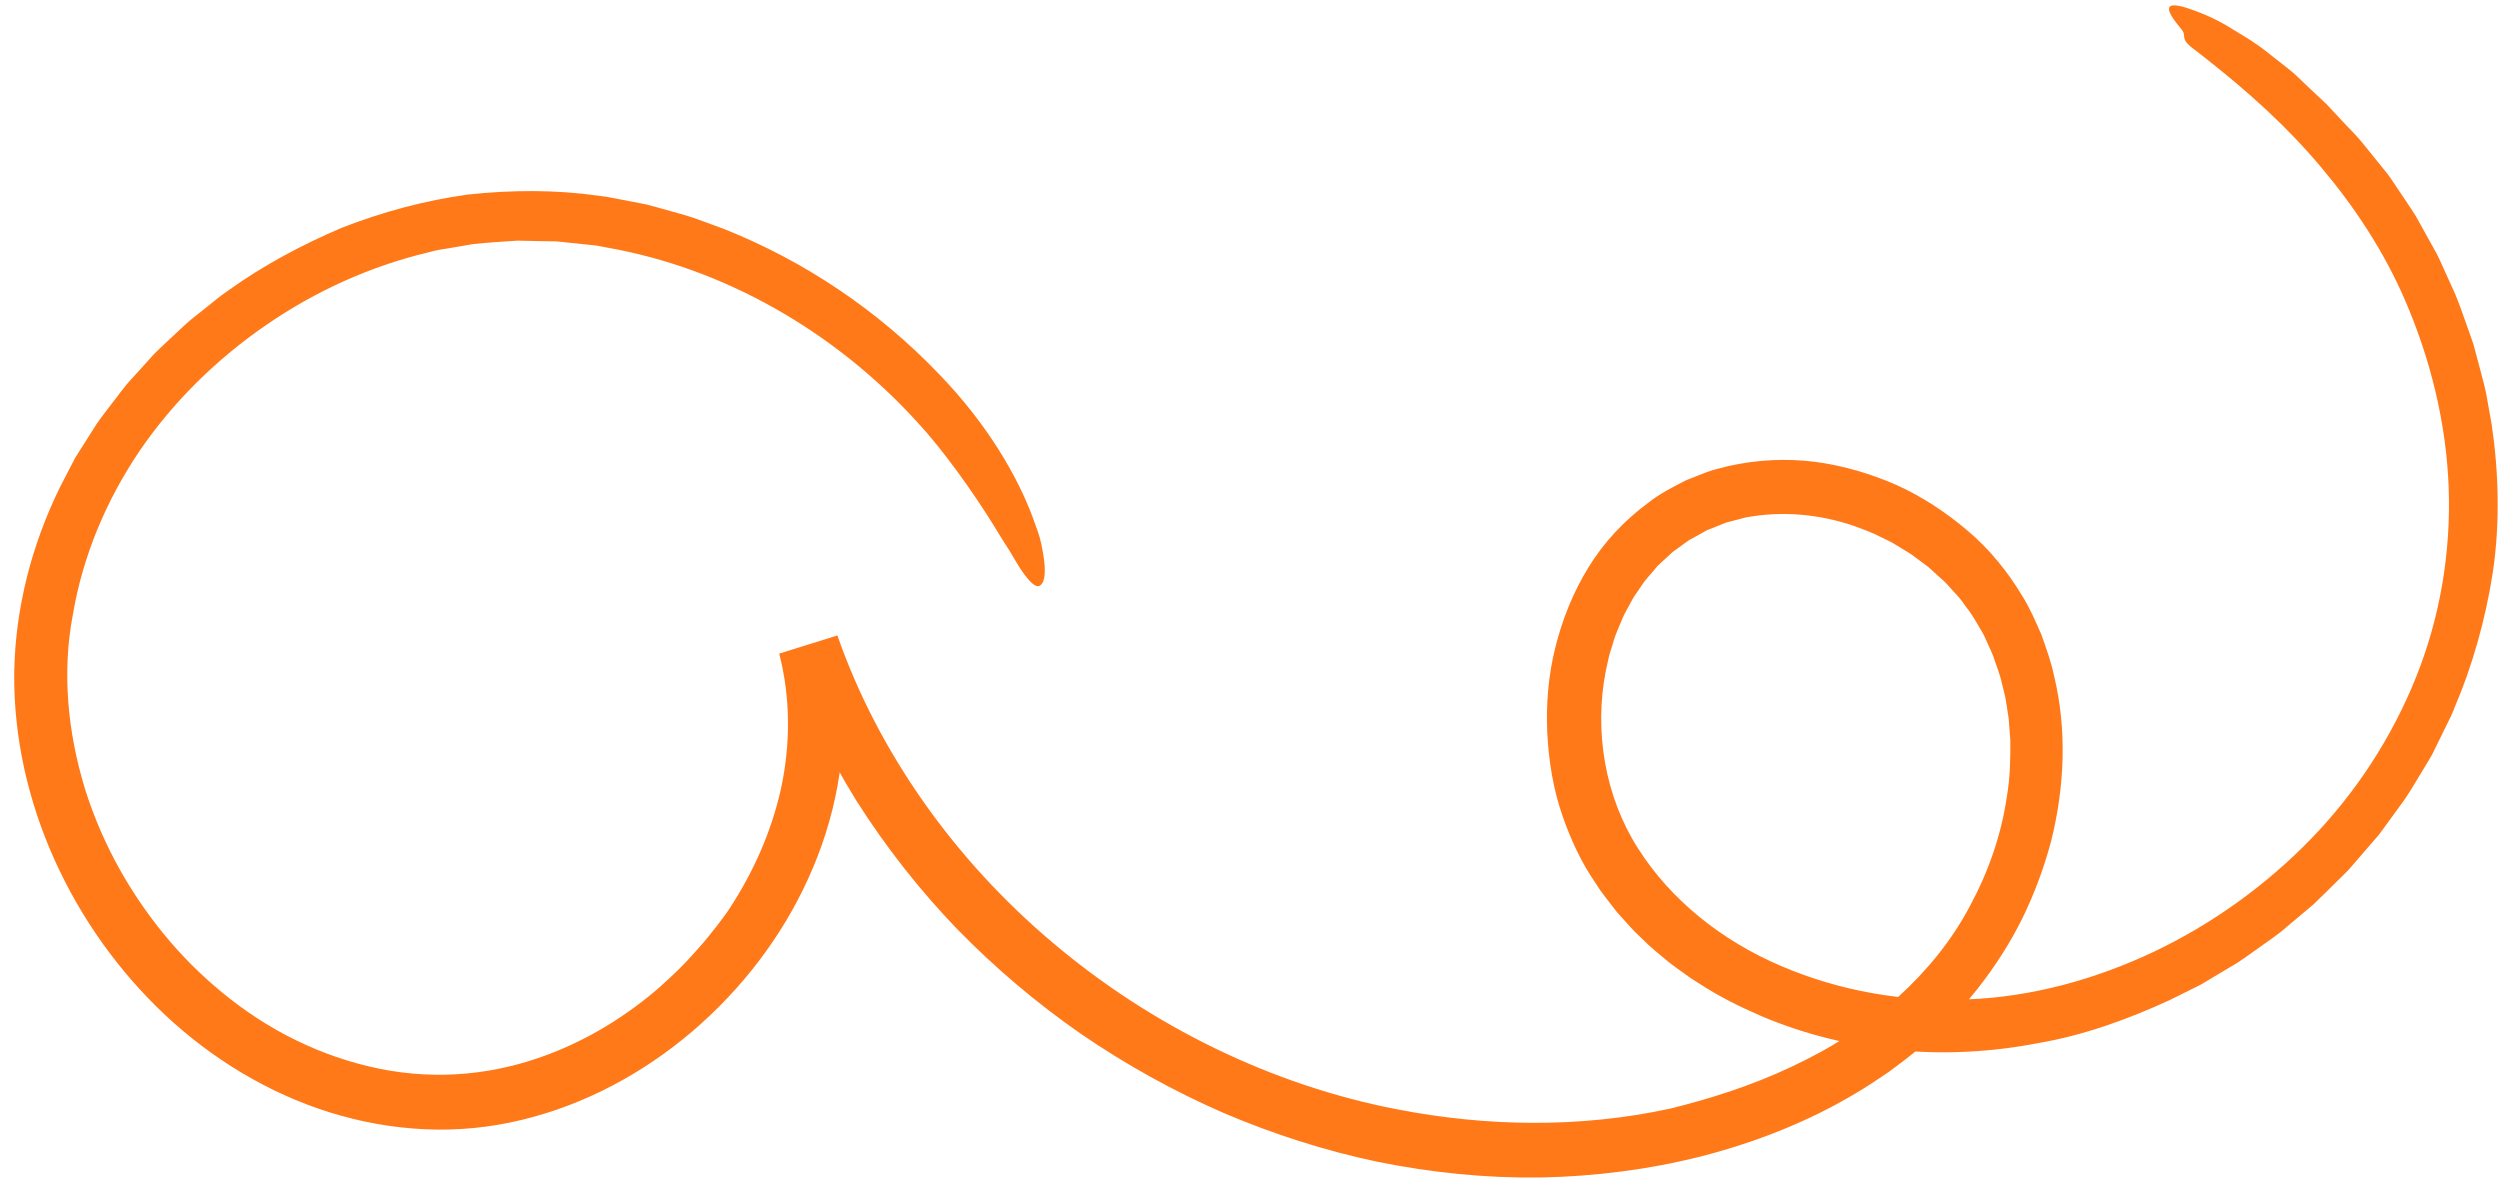 <svg width="156" height="74" viewBox="0 0 156 74" fill="none" xmlns="http://www.w3.org/2000/svg">
<path d="M43.657 59.085C43.198 59.613 42.58 60.303 41.764 61.05C40.961 61.811 39.965 62.63 38.789 63.418C36.45 65.006 33.305 66.467 29.775 66.913C28.024 67.141 26.185 67.116 24.358 66.815C22.531 66.509 20.731 65.948 19.049 65.183C15.66 63.66 12.801 61.273 10.709 58.864C8.284 56.063 6.41 52.763 5.306 49.234C4.225 45.701 3.858 41.95 4.549 38.34C5.162 34.709 6.625 31.217 8.713 28.134C10.815 25.054 13.536 22.393 16.617 20.274C19.698 18.155 23.158 16.589 26.776 15.737C27.219 15.598 27.681 15.549 28.141 15.468L29.513 15.232C30.432 15.131 31.358 15.08 32.277 15.017L34.367 15.058L34.716 15.062L35.061 15.097L36.45 15.243L37.145 15.314C37.377 15.344 37.602 15.4 37.831 15.44C45.19 16.719 52.078 20.69 57.186 26.284C58.807 28.02 60.673 30.63 62.042 32.839C62.377 33.396 62.701 33.919 63.004 34.383C63.289 34.858 63.533 35.291 63.77 35.633C64.242 36.321 64.634 36.688 64.88 36.549C65.138 36.403 65.238 35.953 65.178 35.223C65.146 34.857 65.08 34.42 64.97 33.918C64.871 33.408 64.654 32.878 64.433 32.262C63.53 29.832 61.688 26.53 58.562 23.309C54.813 19.397 50.23 16.301 45.194 14.295L43.285 13.595C42.643 13.381 41.983 13.219 41.33 13.029C41.004 12.941 40.676 12.843 40.348 12.761L39.347 12.566C38.68 12.45 38.02 12.284 37.341 12.212C34.648 11.831 31.911 11.849 29.199 12.14C26.497 12.513 23.861 13.224 21.334 14.211C18.838 15.274 16.436 16.552 14.234 18.134C13.67 18.508 13.166 18.966 12.628 19.378L11.833 20.011C11.576 20.23 11.335 20.47 11.086 20.697C10.596 21.164 10.089 21.616 9.61 22.097L8.247 23.605C7.772 24.092 7.395 24.663 6.972 25.19C6.567 25.732 6.129 26.255 5.783 26.845L4.691 28.568L3.751 30.384C1.988 33.964 0.951 37.932 0.888 41.983C0.843 46.023 1.768 50.023 3.406 53.659C5.048 57.301 7.4 60.607 10.308 63.339C13.218 66.061 16.721 68.207 20.57 69.411C22.495 70.011 24.499 70.375 26.524 70.466C28.558 70.56 30.604 70.358 32.574 69.877C36.521 68.925 40.156 66.954 43.205 64.355C46.256 61.745 48.77 58.492 50.44 54.809C52.117 51.138 52.941 46.992 52.512 42.893C52.46 42.386 52.37 41.884 52.301 41.383C52.2 40.883 52.087 40.391 51.975 39.894L49.035 40.807C50.17 44.024 51.663 47.111 53.46 49.997C55.283 52.868 57.391 55.548 59.74 57.989C62.11 60.413 64.702 62.609 67.482 64.535C70.271 66.442 73.239 68.093 76.34 69.443C79.451 70.771 82.687 71.811 86 72.504C89.32 73.173 92.715 73.521 96.112 73.476C99.513 73.411 102.903 72.981 106.215 72.142C109.516 71.284 112.75 70.035 115.728 68.261C116.46 67.843 117.152 67.362 117.858 66.89C118.536 66.384 119.222 65.885 119.858 65.321C121.146 64.212 122.366 63.027 123.431 61.659C124.492 60.306 125.429 58.852 126.191 57.313C126.944 55.767 127.55 54.15 127.992 52.479C128.825 49.138 129 45.564 128.164 42.127C127.983 41.265 127.674 40.432 127.382 39.598C127.02 38.787 126.681 37.972 126.199 37.202C125.276 35.664 124.136 34.256 122.778 33.115C121.432 31.968 119.943 30.986 118.334 30.261C116.715 29.549 115.003 29.048 113.23 28.814C111.453 28.596 109.621 28.682 107.839 29.086C107.399 29.21 106.944 29.293 106.514 29.456L105.227 29.961C104.405 30.381 103.567 30.802 102.844 31.38C101.357 32.472 100.071 33.849 99.116 35.409C98.162 36.964 97.483 38.662 97.054 40.399C96.614 42.139 96.472 43.933 96.549 45.707C96.638 47.478 96.918 49.254 97.513 50.946C98.017 52.393 98.687 53.843 99.552 55.088L99.863 55.565L100.205 56.019C100.438 56.317 100.663 56.625 100.902 56.919C101.409 57.48 101.899 58.063 102.457 58.569C102.985 59.11 103.576 59.572 104.151 60.052C104.444 60.283 104.751 60.496 105.053 60.714L105.508 61.04L105.98 61.34C107.225 62.162 108.557 62.818 109.911 63.407C115.342 65.712 121.421 66.202 127.124 65.1C129.996 64.615 132.745 63.62 135.373 62.413L137.316 61.449L139.178 60.336C139.809 59.986 140.382 59.541 140.973 59.127C141.556 58.701 142.166 58.313 142.703 57.827L144.359 56.434C144.883 55.939 145.391 55.424 145.907 54.917C146.159 54.659 146.431 54.422 146.667 54.145L148.088 52.499L148.443 52.09L148.764 51.652L150.043 49.895C150.452 49.301 150.806 48.661 151.189 48.05C151.377 47.738 151.568 47.433 151.746 47.118L152.709 45.161C152.869 44.836 153.038 44.514 153.157 44.169C154.237 41.655 155.088 38.734 155.558 35.674C156.009 32.609 155.919 29.425 155.477 26.462C155.37 25.85 155.25 25.188 155.123 24.493C154.976 23.797 154.76 23.084 154.57 22.334C154.461 21.964 154.387 21.577 154.247 21.203C154.114 20.827 153.98 20.45 153.843 20.066C153.573 19.301 153.308 18.522 152.947 17.785C152.777 17.408 152.61 17.038 152.44 16.662C152.268 16.291 152.114 15.913 151.904 15.568C151.513 14.865 151.127 14.169 150.754 13.497C150.344 12.846 149.923 12.24 149.532 11.652C149.334 11.363 149.156 11.074 148.949 10.814C148.741 10.559 148.541 10.311 148.35 10.071C148.017 9.661 147.683 9.252 147.351 8.837C147.013 8.426 146.622 8.054 146.263 7.664C145.897 7.277 145.538 6.887 145.177 6.502C144.793 6.142 144.41 5.782 144.035 5.429C143.819 5.225 143.611 5.027 143.408 4.831C143.205 4.635 143 4.449 142.783 4.285C142.361 3.952 141.955 3.639 141.572 3.336C140.82 2.715 140.071 2.283 139.42 1.889C138.14 1.063 137.073 0.703 136.404 0.477C135.034 0.063 135.05 0.55 136.117 1.822C136.35 2.1 136.251 2.236 136.324 2.45C136.359 2.554 136.439 2.68 136.625 2.845C136.804 3.014 137.101 3.209 137.516 3.546C137.585 3.601 137.723 3.707 137.787 3.761C140.322 5.762 142.719 7.911 144.809 10.403C146.904 12.88 148.738 15.649 150.052 18.683C151.665 22.396 152.651 26.402 152.798 30.447C152.94 34.489 152.258 38.532 150.756 42.271C149.254 46.009 147.008 49.465 144.187 52.367C141.365 55.27 138.027 57.666 134.382 59.398C130.741 61.115 126.788 62.208 122.79 62.359C118.803 62.545 114.774 61.839 111.131 60.274C107.49 58.721 104.276 56.201 102.206 52.928C100.156 49.723 99.46 45.626 100.205 41.853L100.394 40.99C100.461 40.703 100.566 40.427 100.646 40.15C100.793 39.58 101.058 39.058 101.271 38.517C101.389 38.249 101.543 38.007 101.675 37.748C101.812 37.491 101.942 37.237 102.119 37.006L102.603 36.291C102.781 36.071 102.973 35.86 103.157 35.642L103.432 35.316L104.368 34.449L105.054 33.951C105.171 33.867 105.283 33.781 105.398 33.702L105.769 33.502L106.505 33.09L107.293 32.777L107.685 32.619C107.818 32.571 107.96 32.546 108.095 32.509L108.914 32.293C111.145 31.867 113.537 32.067 115.745 32.837C116.288 33.051 116.849 33.233 117.363 33.512C117.625 33.645 117.897 33.76 118.149 33.906L118.897 34.364C119.023 34.44 119.149 34.515 119.273 34.596L120.33 35.383L120.98 35.972C121.199 36.167 121.419 36.357 121.604 36.58L122.193 37.226C122.39 37.441 122.539 37.686 122.717 37.917C123.086 38.368 123.35 38.88 123.646 39.373C123.806 39.611 123.903 39.894 124.03 40.159C124.146 40.426 124.284 40.688 124.383 40.962C124.562 41.519 124.798 42.06 124.918 42.643C124.987 42.929 125.068 43.213 125.131 43.503L125.341 44.819L125.373 45.263L125.443 46.153C125.457 47.343 125.433 48.544 125.224 49.732C124.879 52.111 124.065 54.429 122.918 56.547C121.786 58.689 120.26 60.553 118.465 62.192C117.48 63.083 116.431 63.904 115.306 64.621C114.196 65.358 113.015 65.991 111.798 66.563C109.368 67.712 106.781 68.551 104.119 69.202L104.208 69.179C98.605 70.397 92.767 70.313 87.147 69.216C79.349 67.709 71.841 64.028 65.708 58.837C59.559 53.662 54.792 46.931 52.253 39.653L48.623 40.785C49.349 43.605 49.318 46.483 48.738 49.193C48.141 51.905 46.999 54.438 45.514 56.707C45.3 57.042 45.003 57.409 44.7 57.821C44.39 58.2 44.055 58.651 43.657 59.085Z" fill="#FF7919"/>
</svg>
